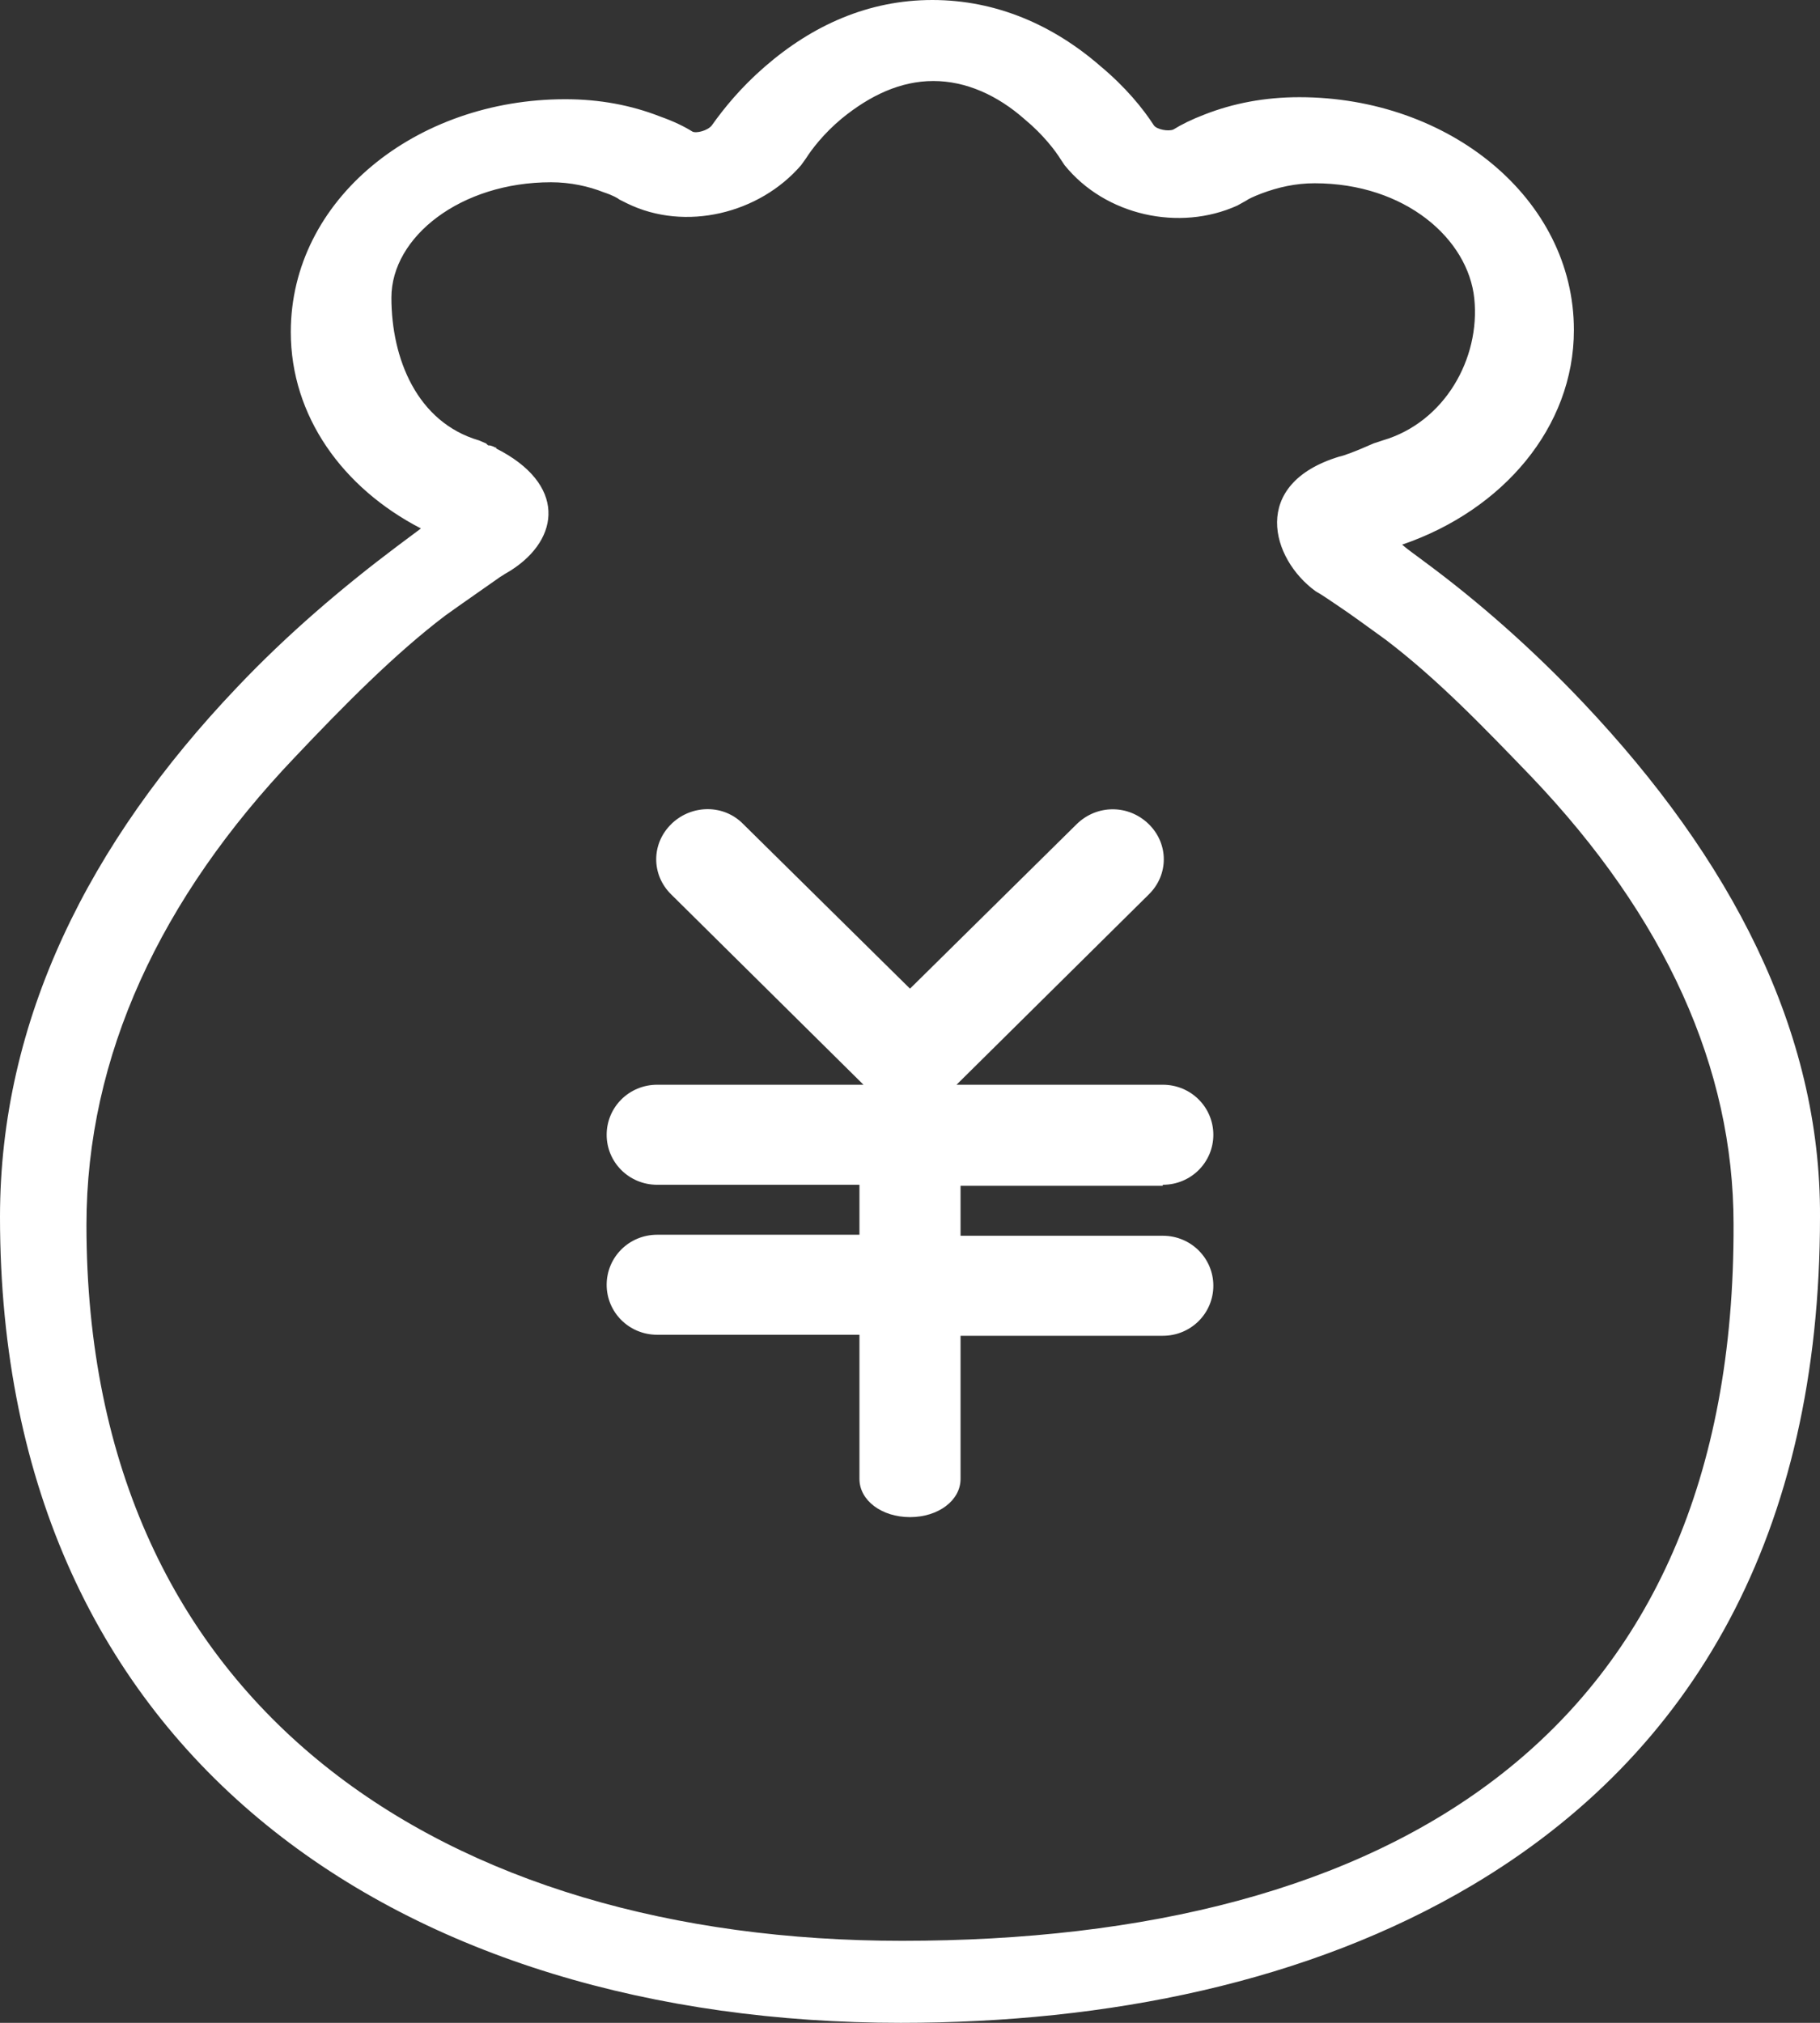 <?xml version="1.0" encoding="UTF-8"?>
<svg width="18px" height="20px" viewBox="0 0 18 20" version="1.1" xmlns="http://www.w3.org/2000/svg" xmlns:xlink="http://www.w3.org/1999/xlink">
    <rect x="0" y="0" width="18" height="20" fill="#333333" stroke="none"/>
    <!-- Generator: Sketch 51.2 (57519) - http://www.bohemiancoding.com/sketch -->
    <title>txgl copy</title>
    <desc>Created with Sketch.</desc>
    <defs></defs>
    <g id="28快运首页dashboard" stroke="none" stroke-width="1" fill="none" fill-rule="evenodd">
        <g id="28快运侧栏导航图标" transform="translate(-323, -889)" fill="#FFFFFF" fill-rule="nonzero">
            <g id="Group-2" transform="translate(257, 719)">
                <g id="txgl-copy" transform="translate(66, 170)">
                    <path d="M15.657,6.947 C15.154,6.416 14.621,5.946 14.078,5.546 C13.998,5.485 13.937,5.445 13.867,5.385 C14.863,5.045 15.566,4.224 15.566,3.263 C15.566,1.962 14.33,0.961 12.851,0.961 C12.509,0.961 12.198,1.021 11.916,1.131 C11.785,1.181 11.685,1.231 11.604,1.281 C11.554,1.301 11.444,1.281 11.413,1.241 C11.303,1.071 11.132,0.861 10.88,0.651 C10.418,0.25 9.855,0 9.221,0 C8.588,0 8.035,0.25 7.562,0.661 C7.321,0.871 7.16,1.071 7.039,1.241 C6.999,1.291 6.888,1.321 6.848,1.301 C6.768,1.251 6.667,1.201 6.526,1.151 C6.245,1.041 5.933,0.981 5.591,0.981 C4.113,0.981 2.876,1.972 2.876,3.283 C2.876,4.114 3.389,4.825 4.163,5.225 L3.922,5.405 C3.389,5.806 2.846,6.266 2.343,6.797 C0.885,8.328 0,10.08 0,12.032 C0,17.427 4.042,20 8.909,20 C10.951,20 12.942,19.6 14.561,18.639 C16.753,17.337 18,15.155 18,12.032 C18.01,10.19 17.115,8.488 15.657,6.947 Z M8.92,19.189 C4.435,19.189 0.855,16.917 0.855,12.112 C0.855,10.44 1.589,8.879 2.916,7.487 C3.389,6.987 3.902,6.466 4.404,6.086 C4.585,5.956 4.746,5.846 4.887,5.746 C4.968,5.686 5.028,5.656 5.058,5.636 C5.541,5.325 5.601,4.785 4.907,4.434 L4.907,4.424 L4.897,4.424 L4.877,4.414 C4.847,4.404 4.847,4.404 4.837,4.404 C4.827,4.404 4.827,4.404 4.817,4.394 L4.807,4.384 L4.736,4.354 C4.123,4.174 3.871,3.544 3.871,2.943 C3.871,2.342 4.555,1.802 5.45,1.802 C5.641,1.802 5.822,1.842 5.973,1.902 C6.064,1.932 6.114,1.962 6.124,1.972 L6.204,2.012 C6.778,2.292 7.512,2.112 7.924,1.632 L7.974,1.562 C8.025,1.481 8.145,1.321 8.326,1.171 C8.608,0.941 8.909,0.801 9.231,0.801 C9.553,0.801 9.865,0.941 10.136,1.181 C10.317,1.331 10.438,1.491 10.488,1.572 L10.528,1.632 C10.931,2.132 11.665,2.292 12.238,2.032 L12.328,1.982 C12.338,1.972 12.399,1.942 12.479,1.912 C12.64,1.852 12.811,1.812 13.002,1.812 C13.897,1.812 14.521,2.362 14.581,2.953 C14.641,3.544 14.289,4.174 13.676,4.354 L13.585,4.384 C13.404,4.464 13.294,4.505 13.244,4.515 C12.359,4.785 12.57,5.526 13.012,5.846 C13.083,5.886 13.153,5.936 13.213,5.976 C13.364,6.076 13.525,6.196 13.706,6.326 C14.219,6.717 14.661,7.177 15.144,7.678 C16.471,9.069 17.145,10.561 17.145,12.102 C17.165,17.157 13.746,19.189 8.92,19.189 Z" id="Shape"></path>
                    <path d="M11.5,11.714 C11.78,11.714 12,11.491 12,11.22 C12,10.948 11.78,10.725 11.5,10.725 L9.46,10.725 L11.36,8.845 C11.56,8.651 11.56,8.341 11.36,8.147 C11.16,7.953 10.85,7.953 10.65,8.147 L9,9.775 L7.35,8.147 C7.16,7.953 6.85,7.953 6.65,8.137 L6.64,8.147 C6.44,8.341 6.44,8.651 6.64,8.845 L8.54,10.725 L6.5,10.725 C6.22,10.725 6,10.948 6,11.22 C6,11.491 6.22,11.714 6.5,11.714 L8.5,11.714 L8.5,12.208 L6.5,12.208 C6.22,12.208 6,12.431 6,12.703 C6,12.974 6.22,13.197 6.5,13.197 L8.5,13.197 L8.5,14.622 C8.5,14.835 8.72,15 9,15 C9.28,15 9.5,14.835 9.5,14.622 L9.5,13.207 L11.5,13.207 C11.78,13.207 12,12.984 12,12.712 C12,12.441 11.78,12.218 11.5,12.218 L9.5,12.218 L9.5,11.724 L11.5,11.724 L11.5,11.714 Z" id="Shape"></path>
                </g>
            </g>
        </g>
    </g>
</svg>
